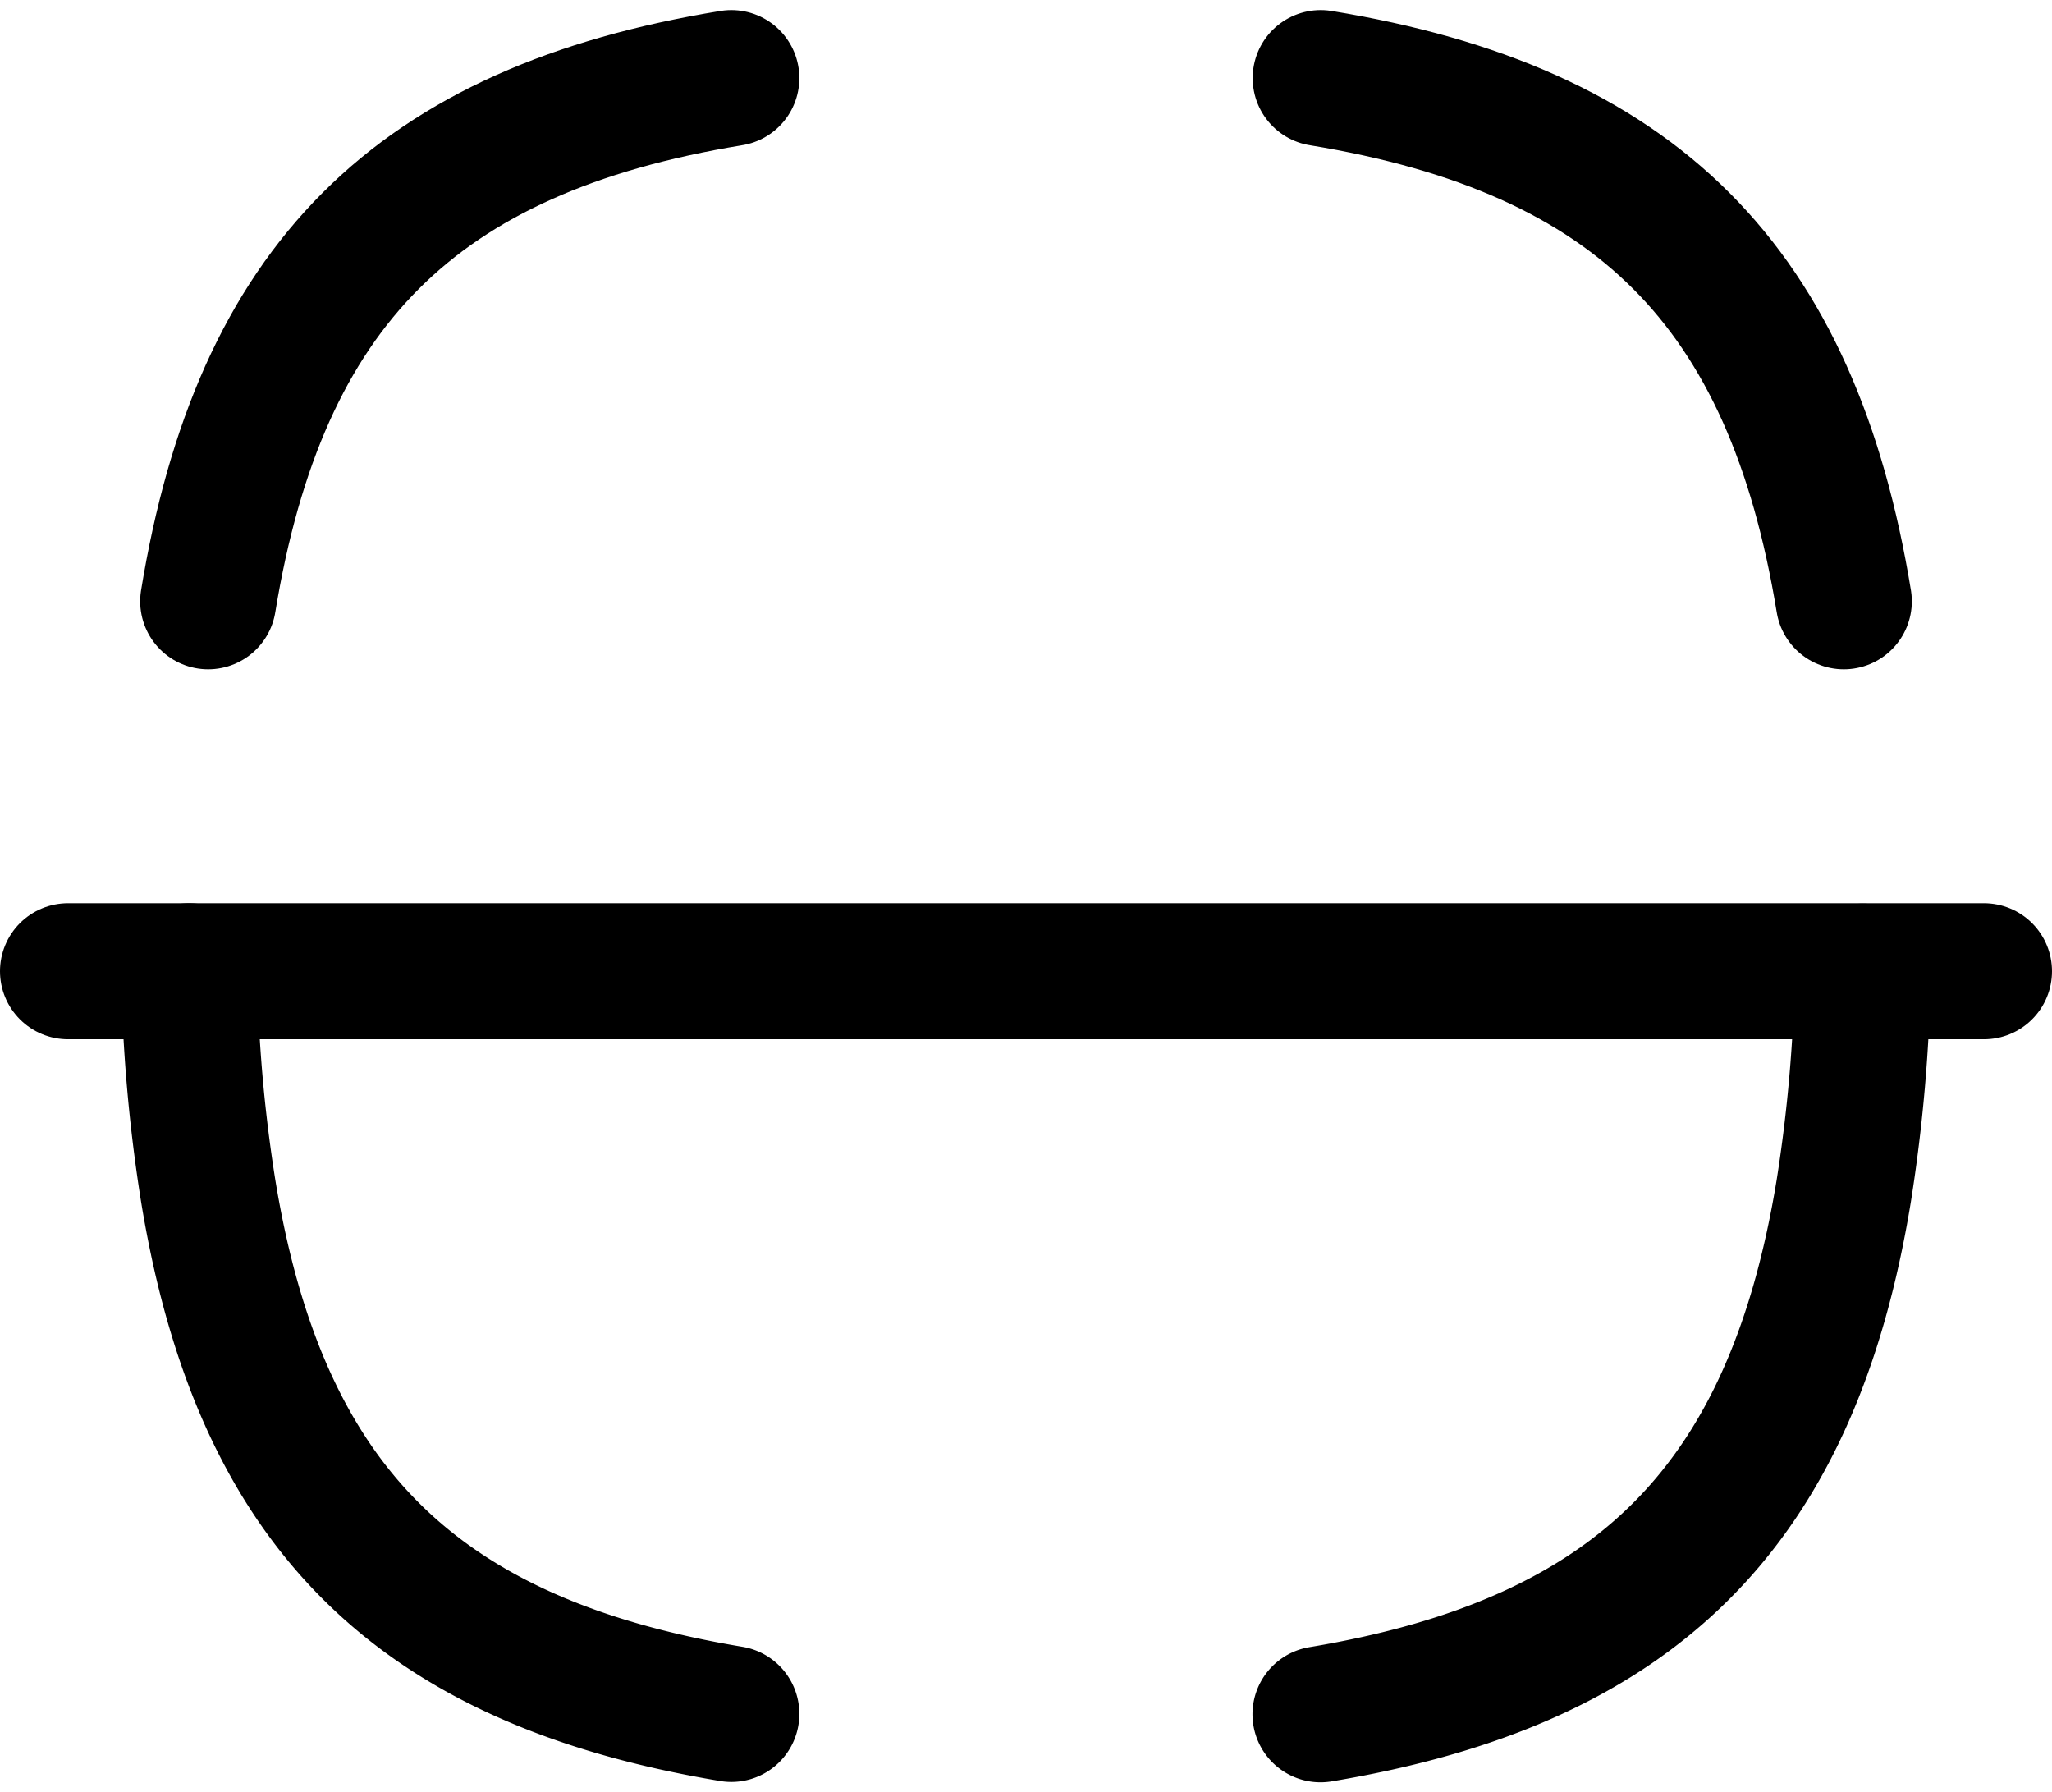 <svg xmlns="http://www.w3.org/2000/svg" width="22.632" height="19.765" viewBox="0 0 22.632 19.765"><g transform="translate(-0.7 -2.089)"><g transform="translate(1.45 2.95)"><line x1="21.132" transform="translate(0 9.85)" fill="none" stroke="#000" stroke-linecap="round" stroke-linejoin="round" stroke-width="1.5"/><path d="M1.546,5.77C2.116,2.29,3.836.57,7.316,0" fill="none" stroke="#000" stroke-linecap="round" stroke-linejoin="round" stroke-width="1.5" fill-rule="evenodd"/><path d="M7.316,18.04c-3.48-.58-5.2-2.29-5.77-5.77v0a17.035,17.035,0,0,1-.21-2.42" fill="none" stroke="#000" stroke-linecap="round" stroke-linejoin="round" stroke-width="1.5" fill-rule="evenodd"/><path d="M19.795,9.854a17.184,17.184,0,0,1-.21,2.42l0,0c-.571,3.48-2.291,5.19-5.771,5.77" fill="none" stroke="#000" stroke-linecap="round" stroke-linejoin="round" stroke-width="1.5" fill-rule="evenodd"/><path d="M13.816,0c3.48.57,5.2,2.29,5.77,5.77" fill="none" stroke="#000" stroke-linecap="round" stroke-linejoin="round" stroke-width="1.5" fill-rule="evenodd"/></g></g></svg>